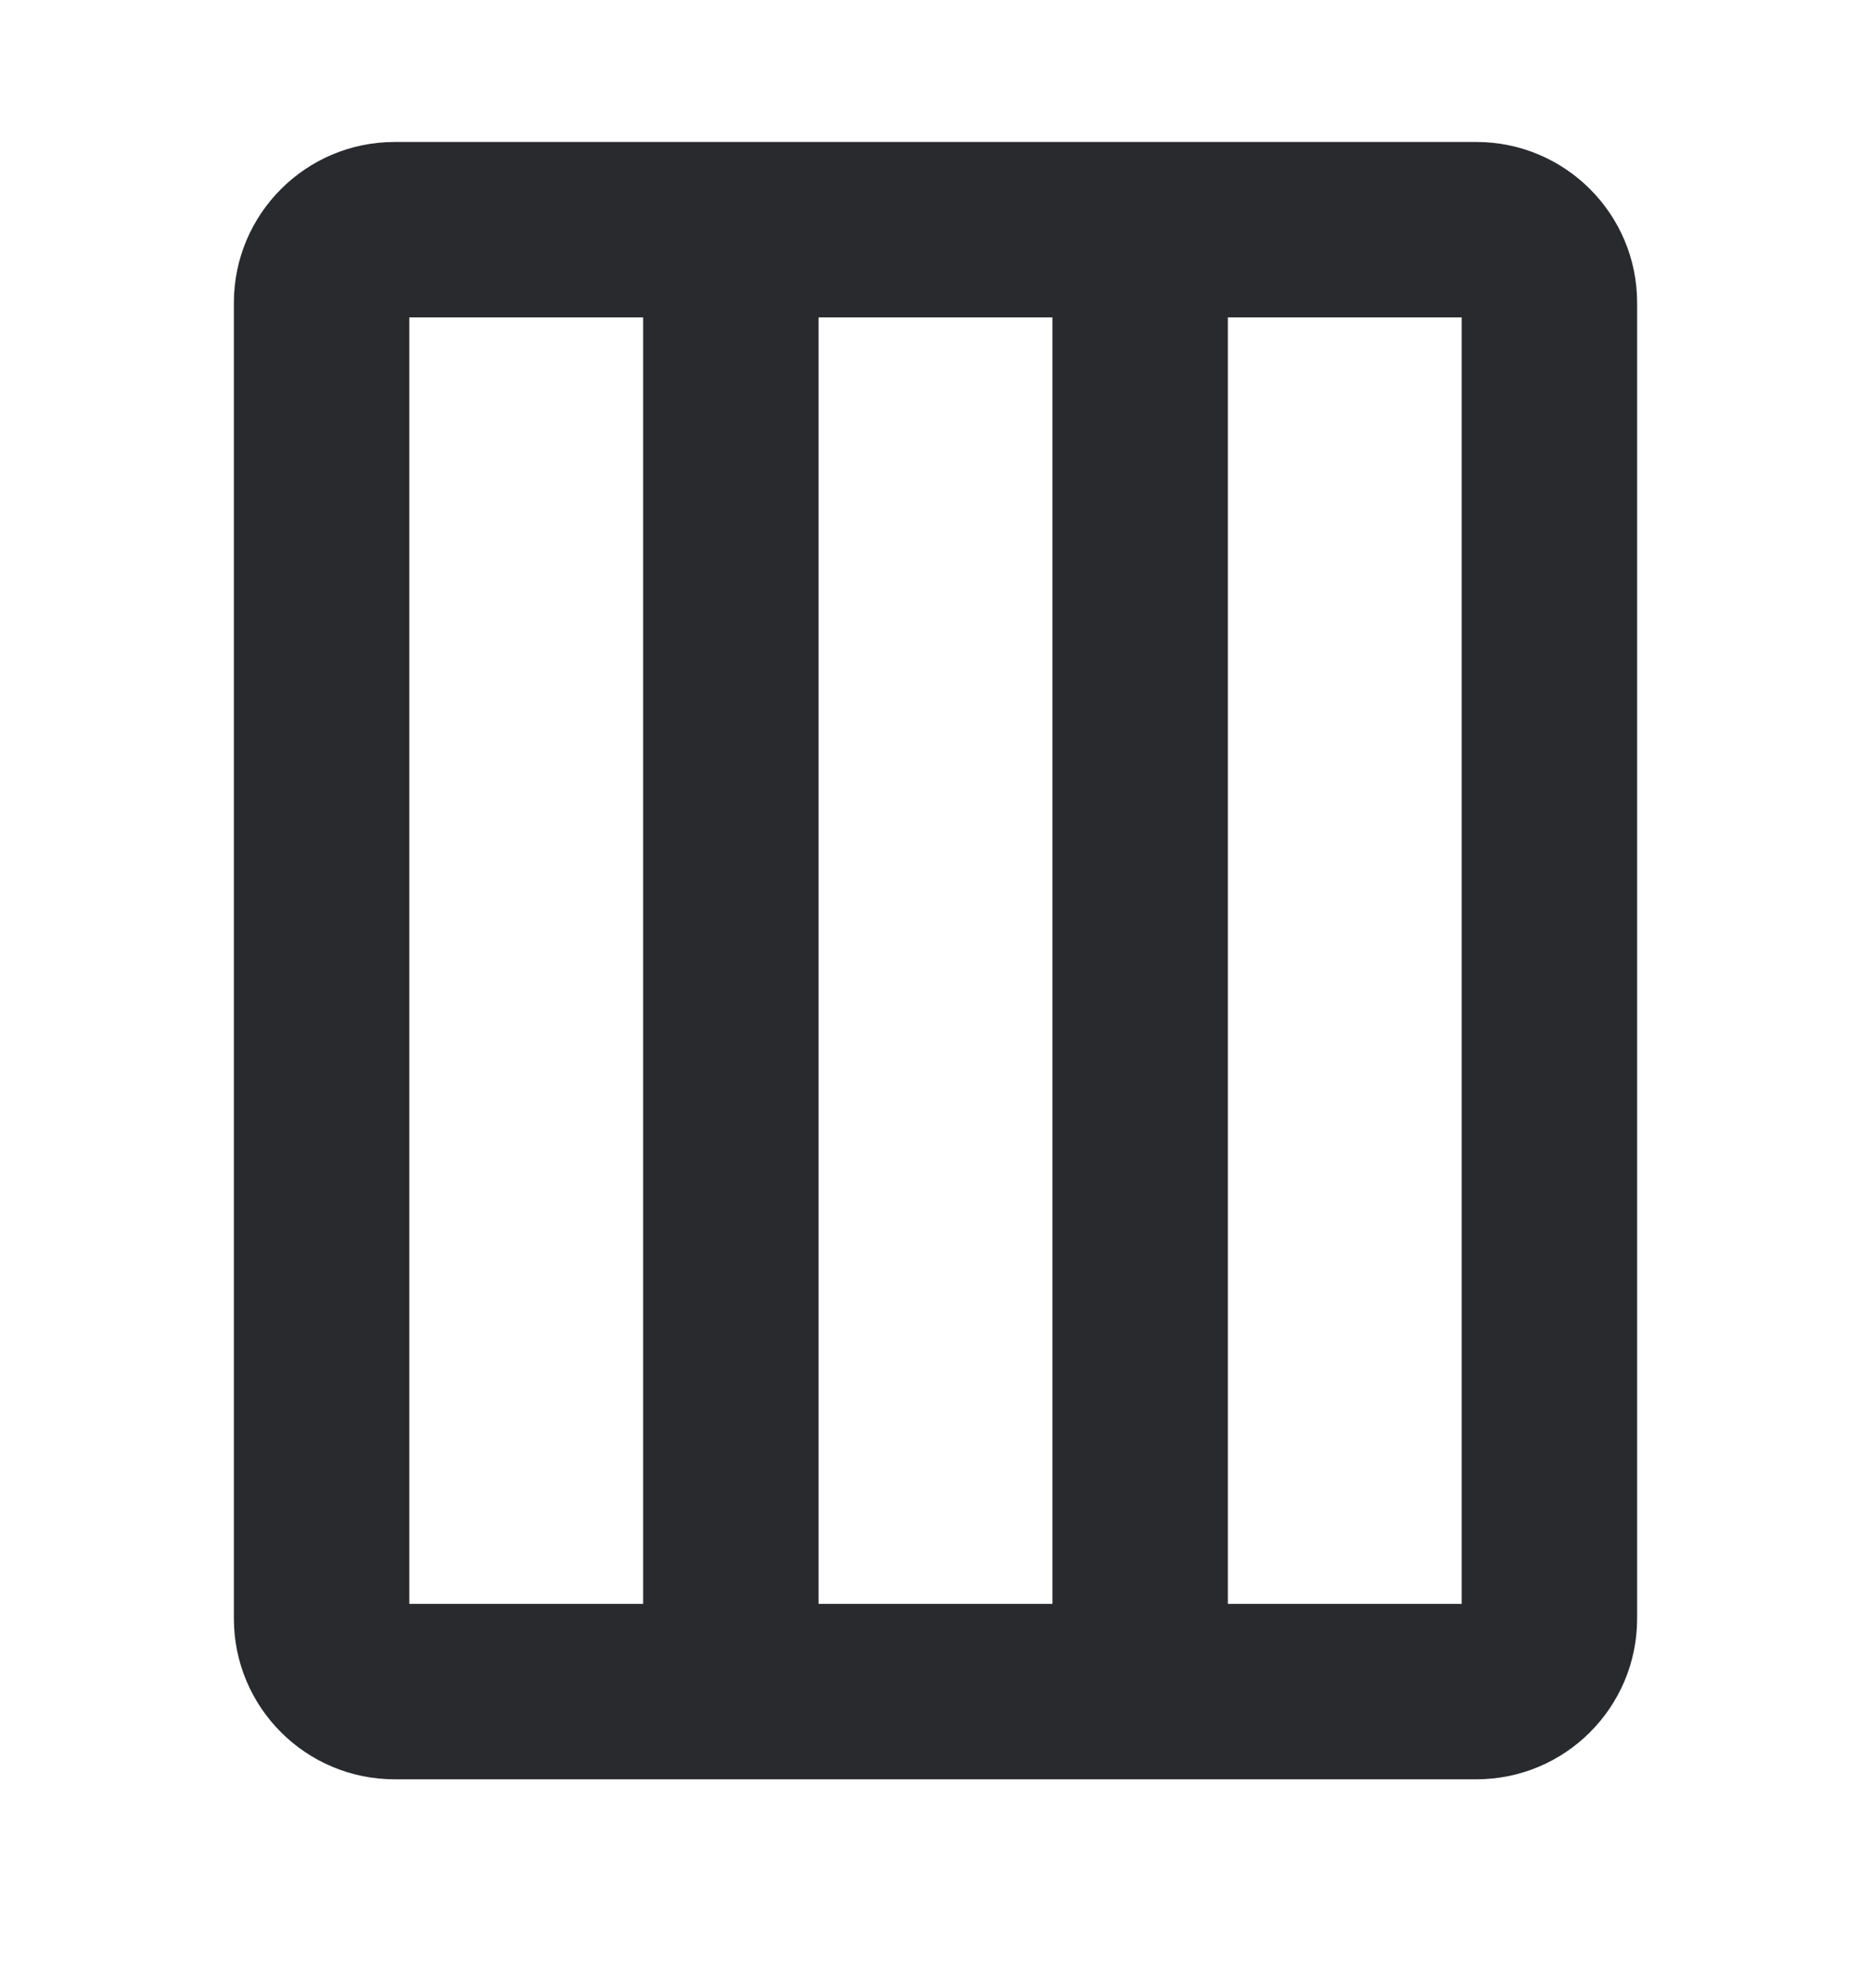 <svg width="16" height="17" viewBox="0 0 16 17" fill="none" xmlns="http://www.w3.org/2000/svg">
<path fill-rule="evenodd" clip-rule="evenodd" d="M2 2.589C2 1.83 2.616 1.214 3.375 1.214H12.625C13.384 1.214 14 1.83 14 2.589V13.839C14 14.599 13.384 15.214 12.625 15.214H3.375C2.616 15.214 2 14.599 2 13.839V2.589ZM3.5 2.714V13.714H5.5V2.714H3.5ZM7 2.714V13.714H9V2.714H7ZM10.5 2.714V13.714H12.5V2.714H10.5Z" fill="#292A2E"/>
</svg>

